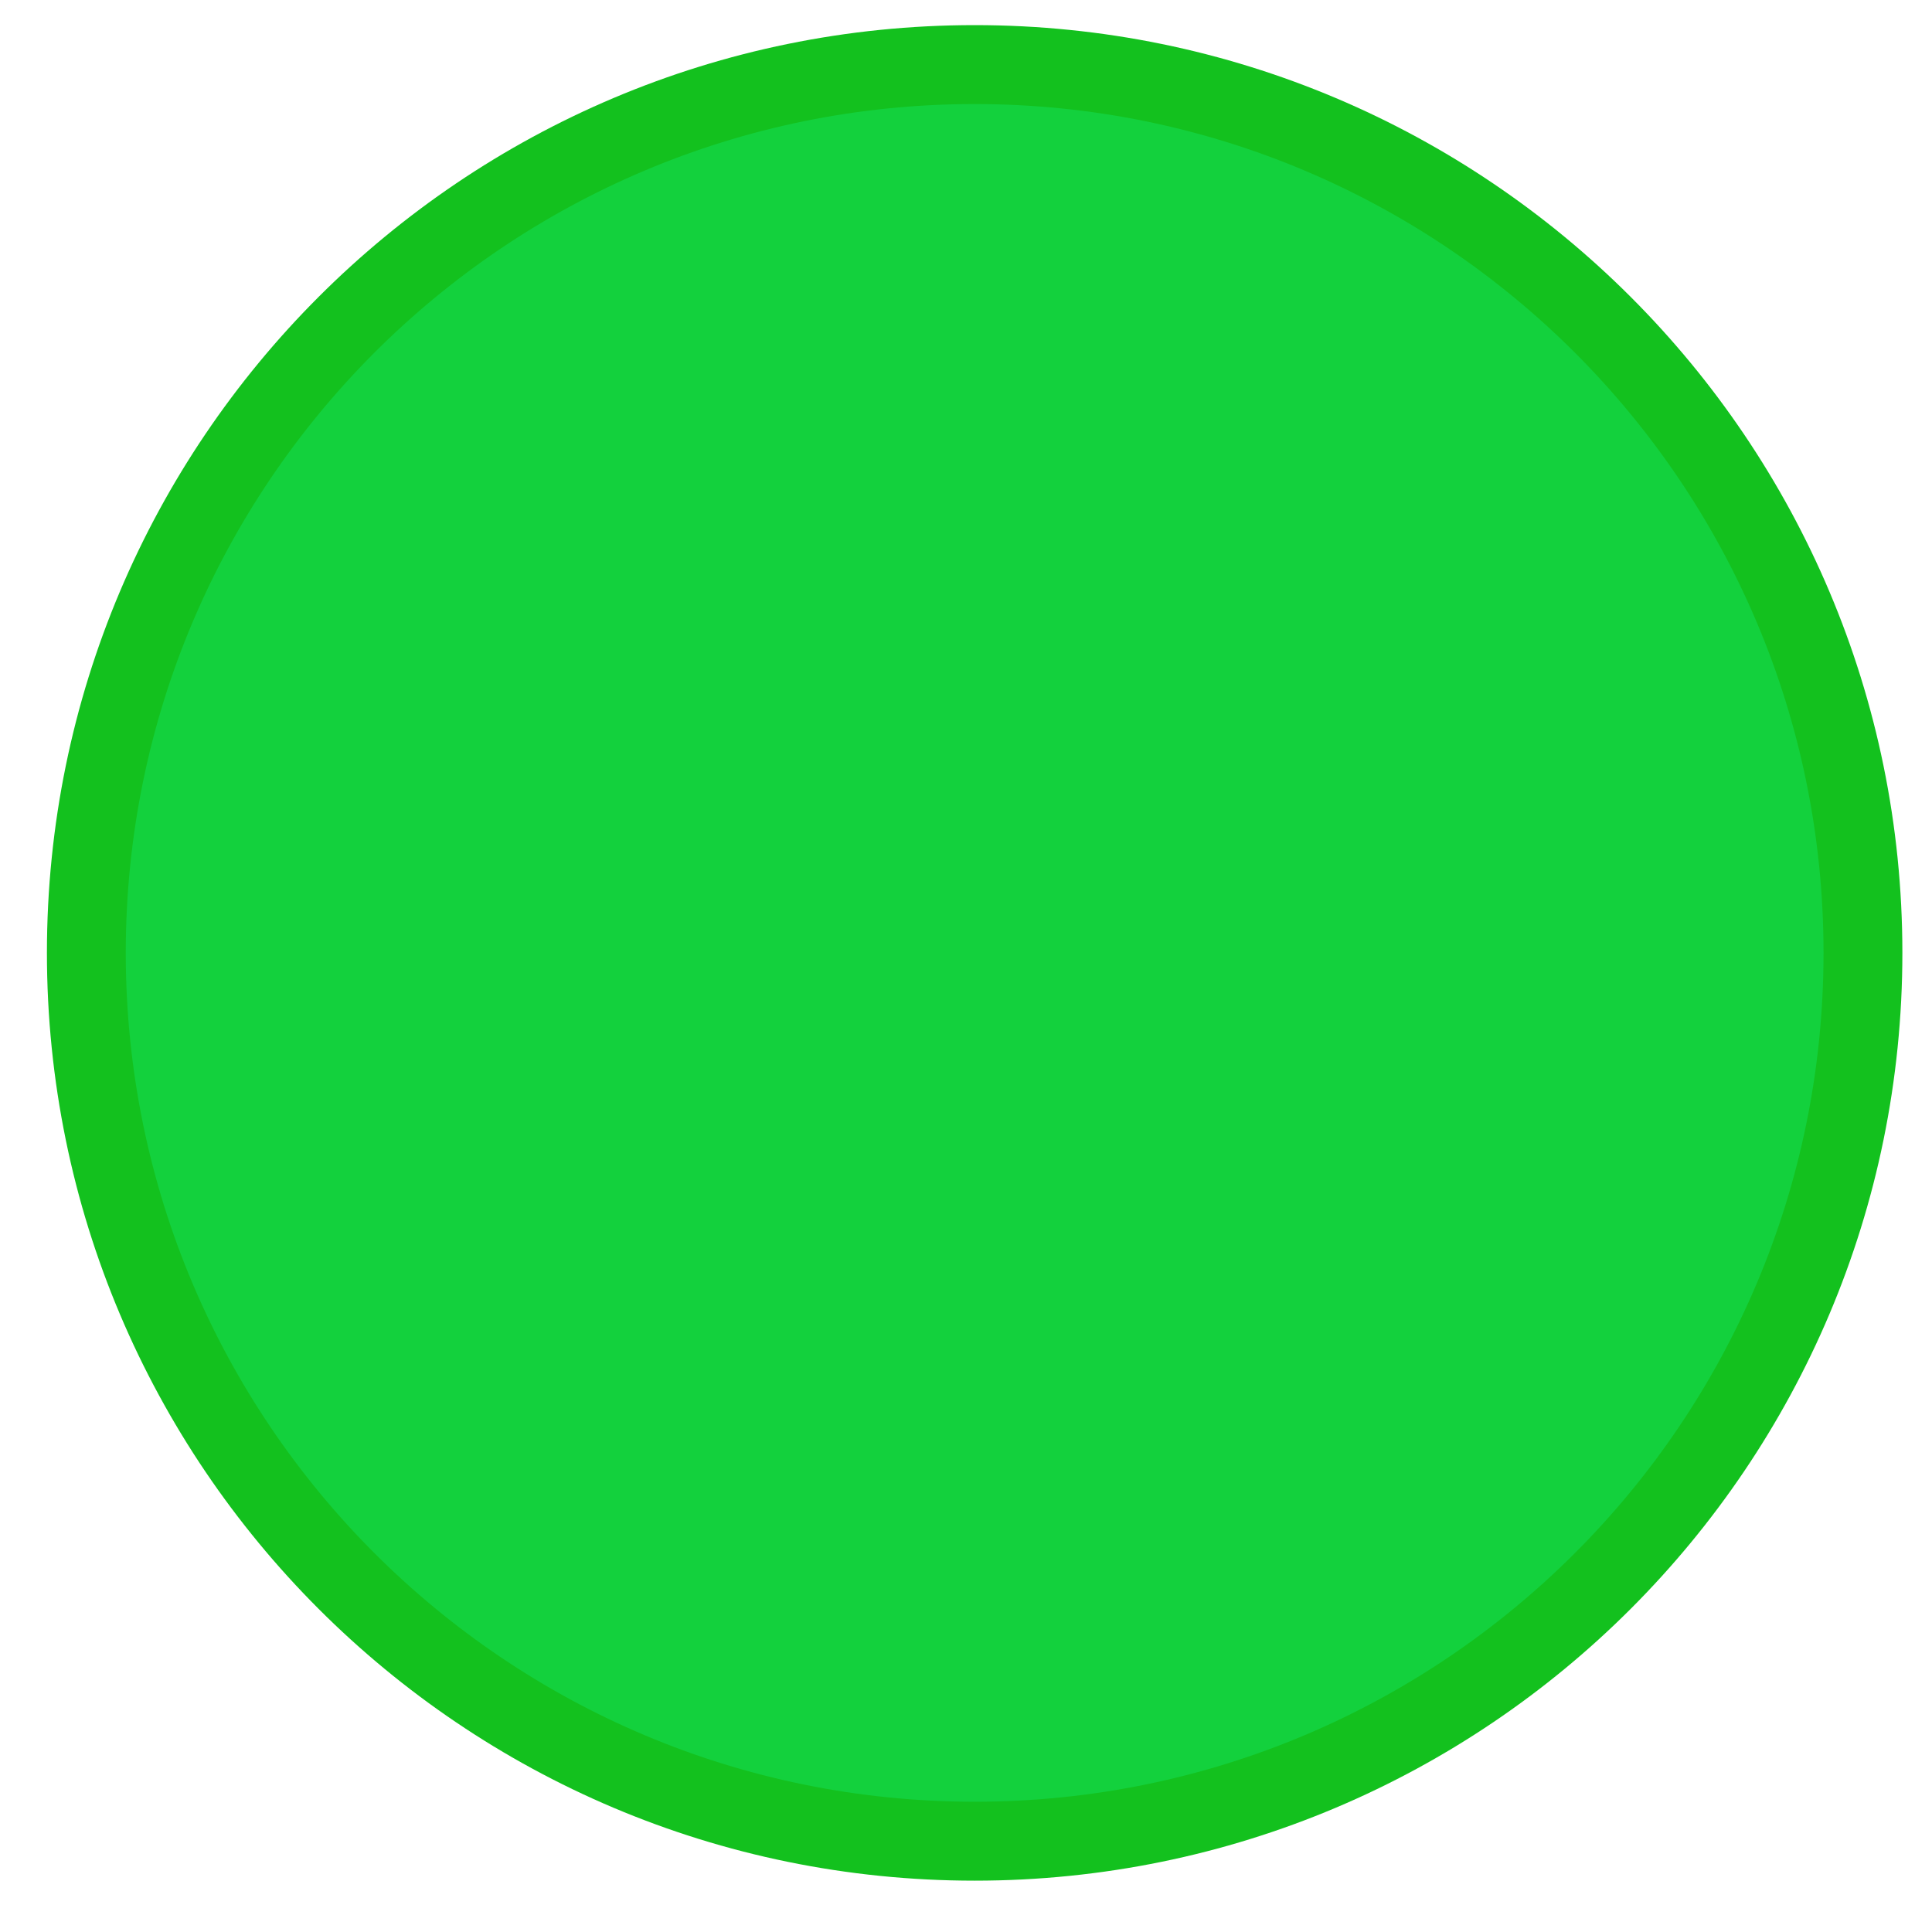 <svg width="21" height="21" viewBox="0 0 21 21" fill="none" xmlns="http://www.w3.org/2000/svg">
<path fill-rule="evenodd" clip-rule="evenodd" d="M10.594 20.442C16.163 20.442 20.678 15.927 20.678 10.357C20.678 4.788 16.163 0.273 10.594 0.273C5.025 0.273 0.51 4.788 0.51 10.357C0.51 15.927 5.025 20.442 10.594 20.442Z" fill="#13C11E"/>
<path fill-rule="evenodd" clip-rule="evenodd" d="M10.594 19.584C15.69 19.584 19.821 15.453 19.821 10.357C19.821 5.262 15.69 1.131 10.594 1.131C5.498 1.131 1.367 5.262 1.367 10.357C1.367 15.453 5.498 19.584 10.594 19.584Z" fill="#13D13D"/>
</svg>
